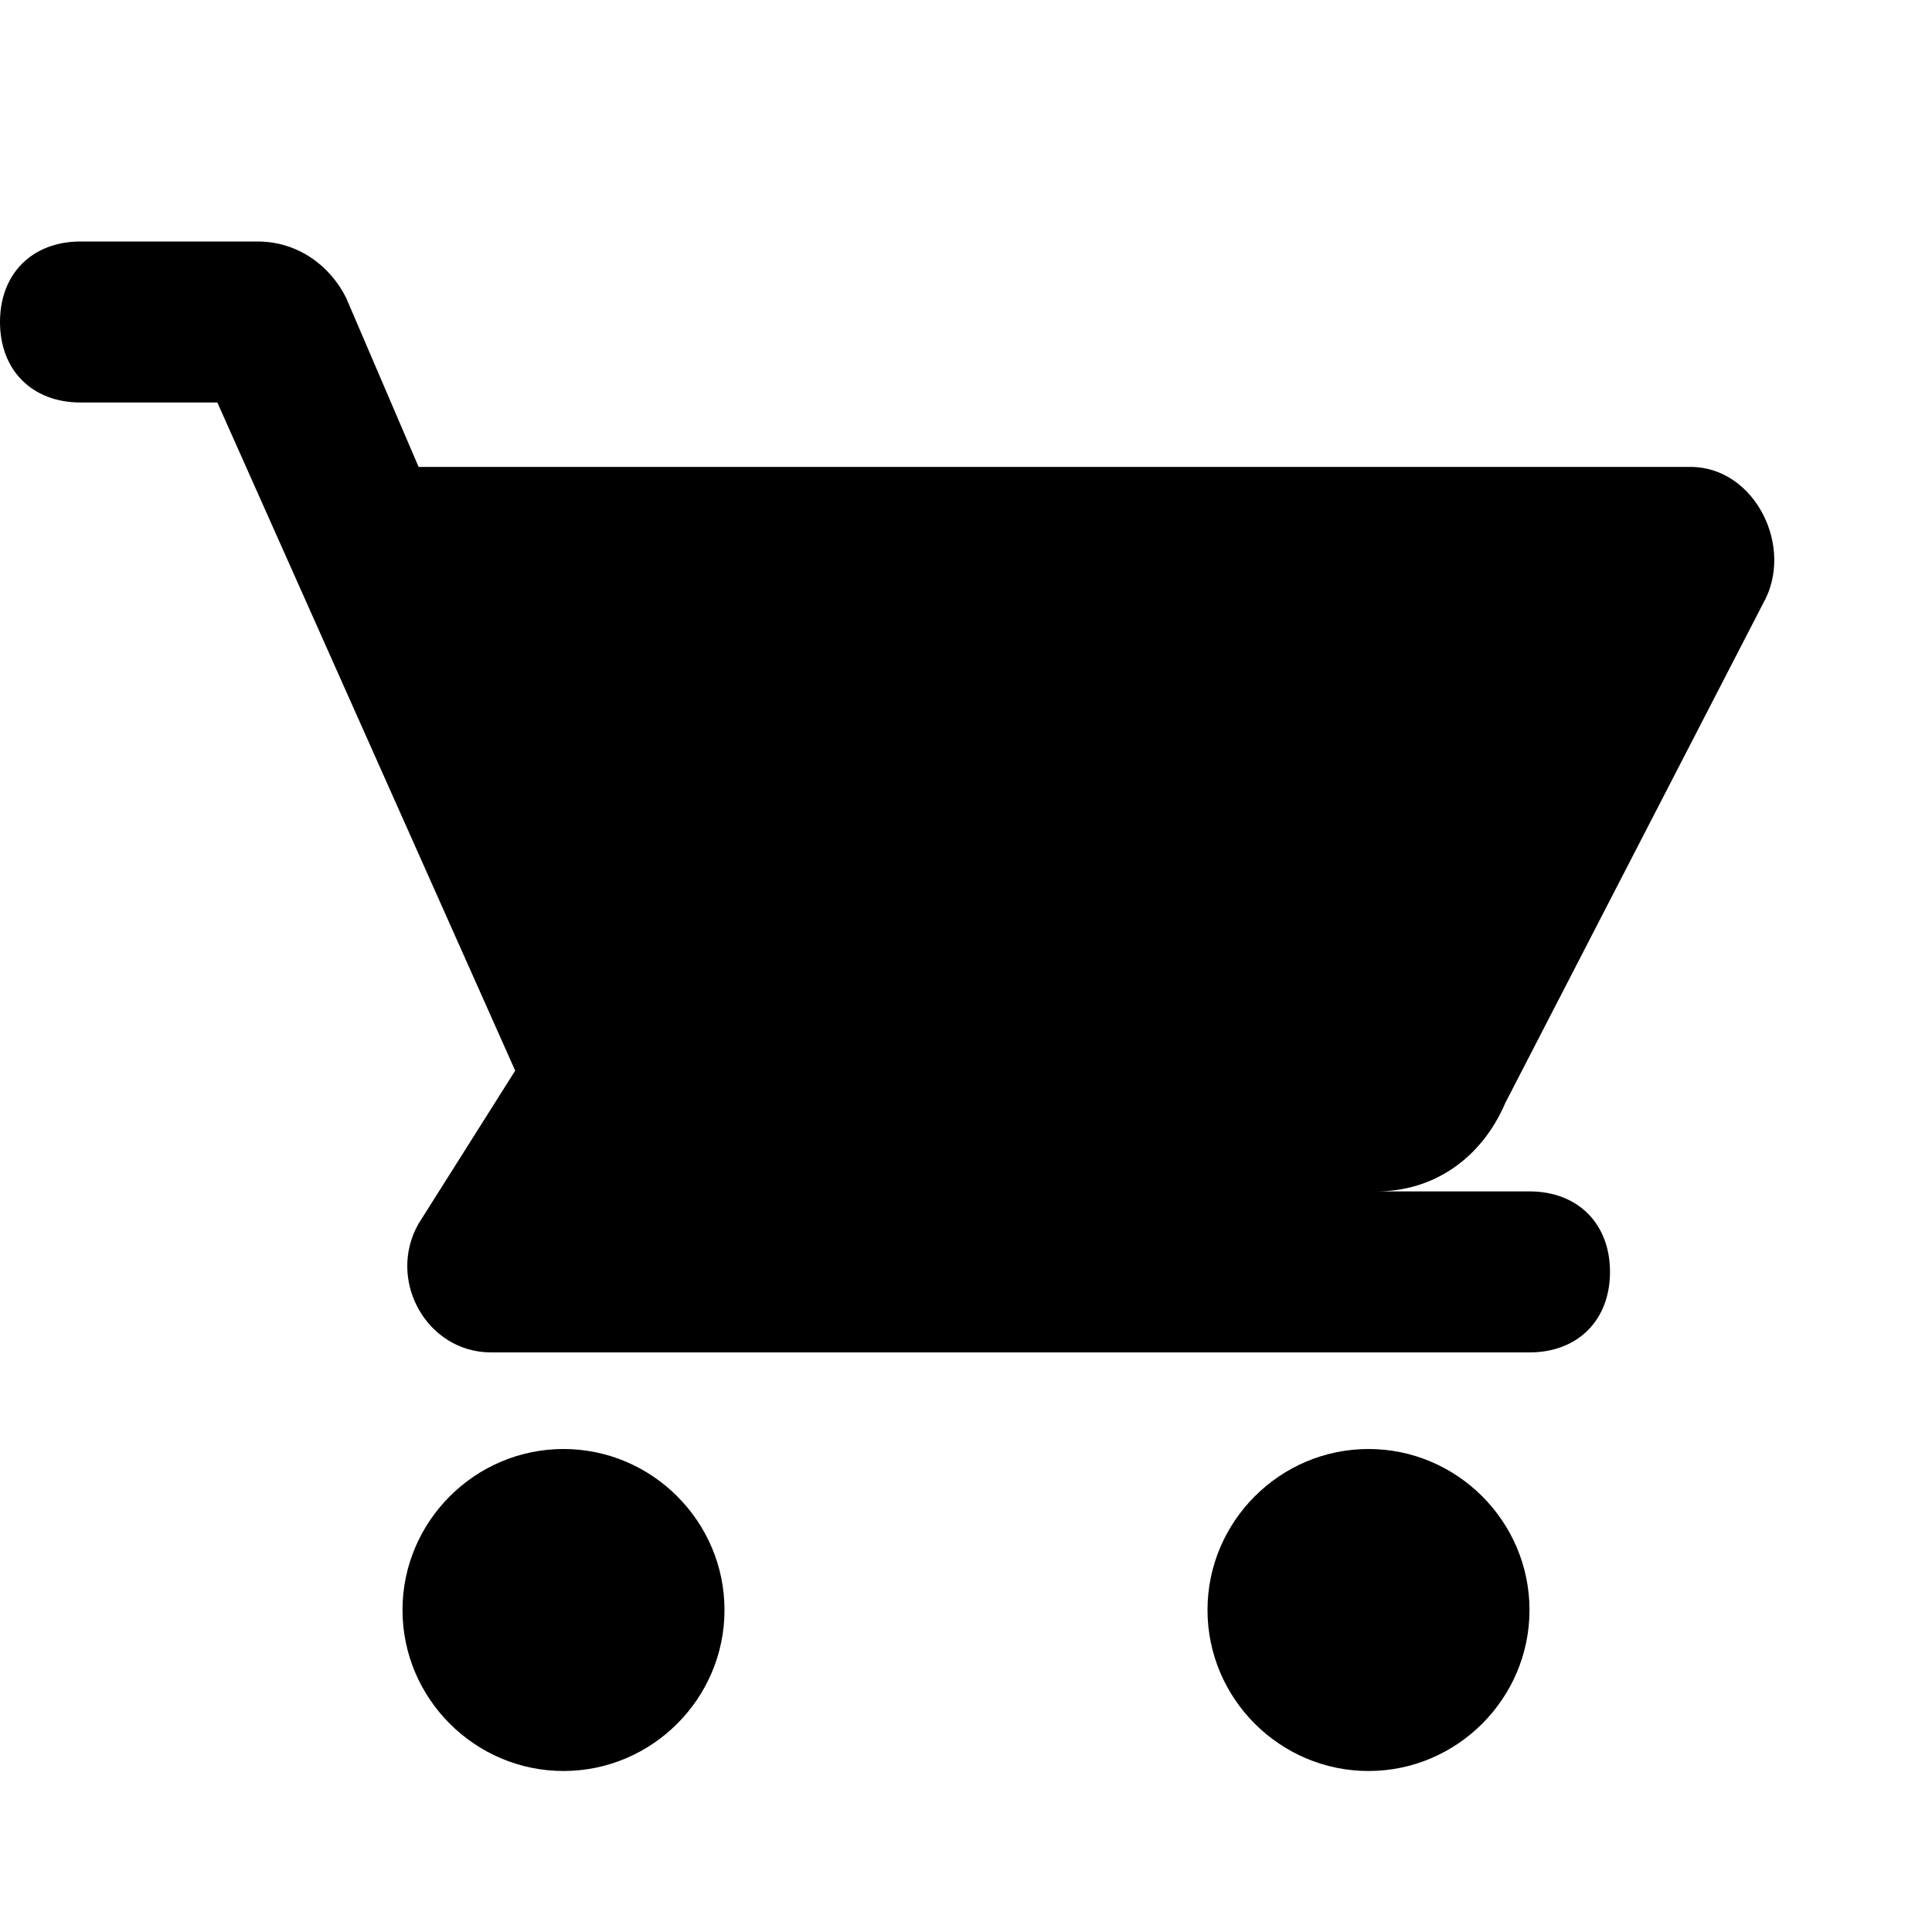 <?xml version="1.0" encoding="UTF-8"?>
<svg width="24px" height="24px" viewBox="0 0 24 24" version="1.1" xmlns="http://www.w3.org/2000/svg">
    <g stroke="none" stroke-width="1" fill="none" fill-rule="evenodd">
        <path d="M7,18 C5.9,18 5,18.9 5,20 C5,21.1 5.9,22 7,22 C8.1,22 9,21.1 9,20 C9,18.9 8.1,18 7,18 Z M17,18 C15.9,18 15,18.9 15,20 C15,21.1 15.9,22 17,22 C18.1,22 19,21.1 19,20 C19,18.9 18.1,18 17,18 Z M7.2,14.8 L17.1,14.8 C17.8,14.8 18.4,14.4 18.7,13.7 L21.9,7.5 C22.3,6.8 21.8,5.8 21,5.8 L5.2,5.8 L4.3,3.7 C4.1,3.3 3.7,3 3.2,3 L1,3 C0.4,3 0,3.4 0,4 C0,4.6 0.4,5 1,5 L2.7,5 L6.4,13.3 L5.2,15.2 C4.8,15.9 5.3,16.8 6.1,16.8 L19,16.8 C19.6,16.8 20,16.4 20,15.8 C20,15.2 19.6,14.8 19,14.8 L7.2,14.8 Z" fill="#000000"></path>
    </g>
</svg>
